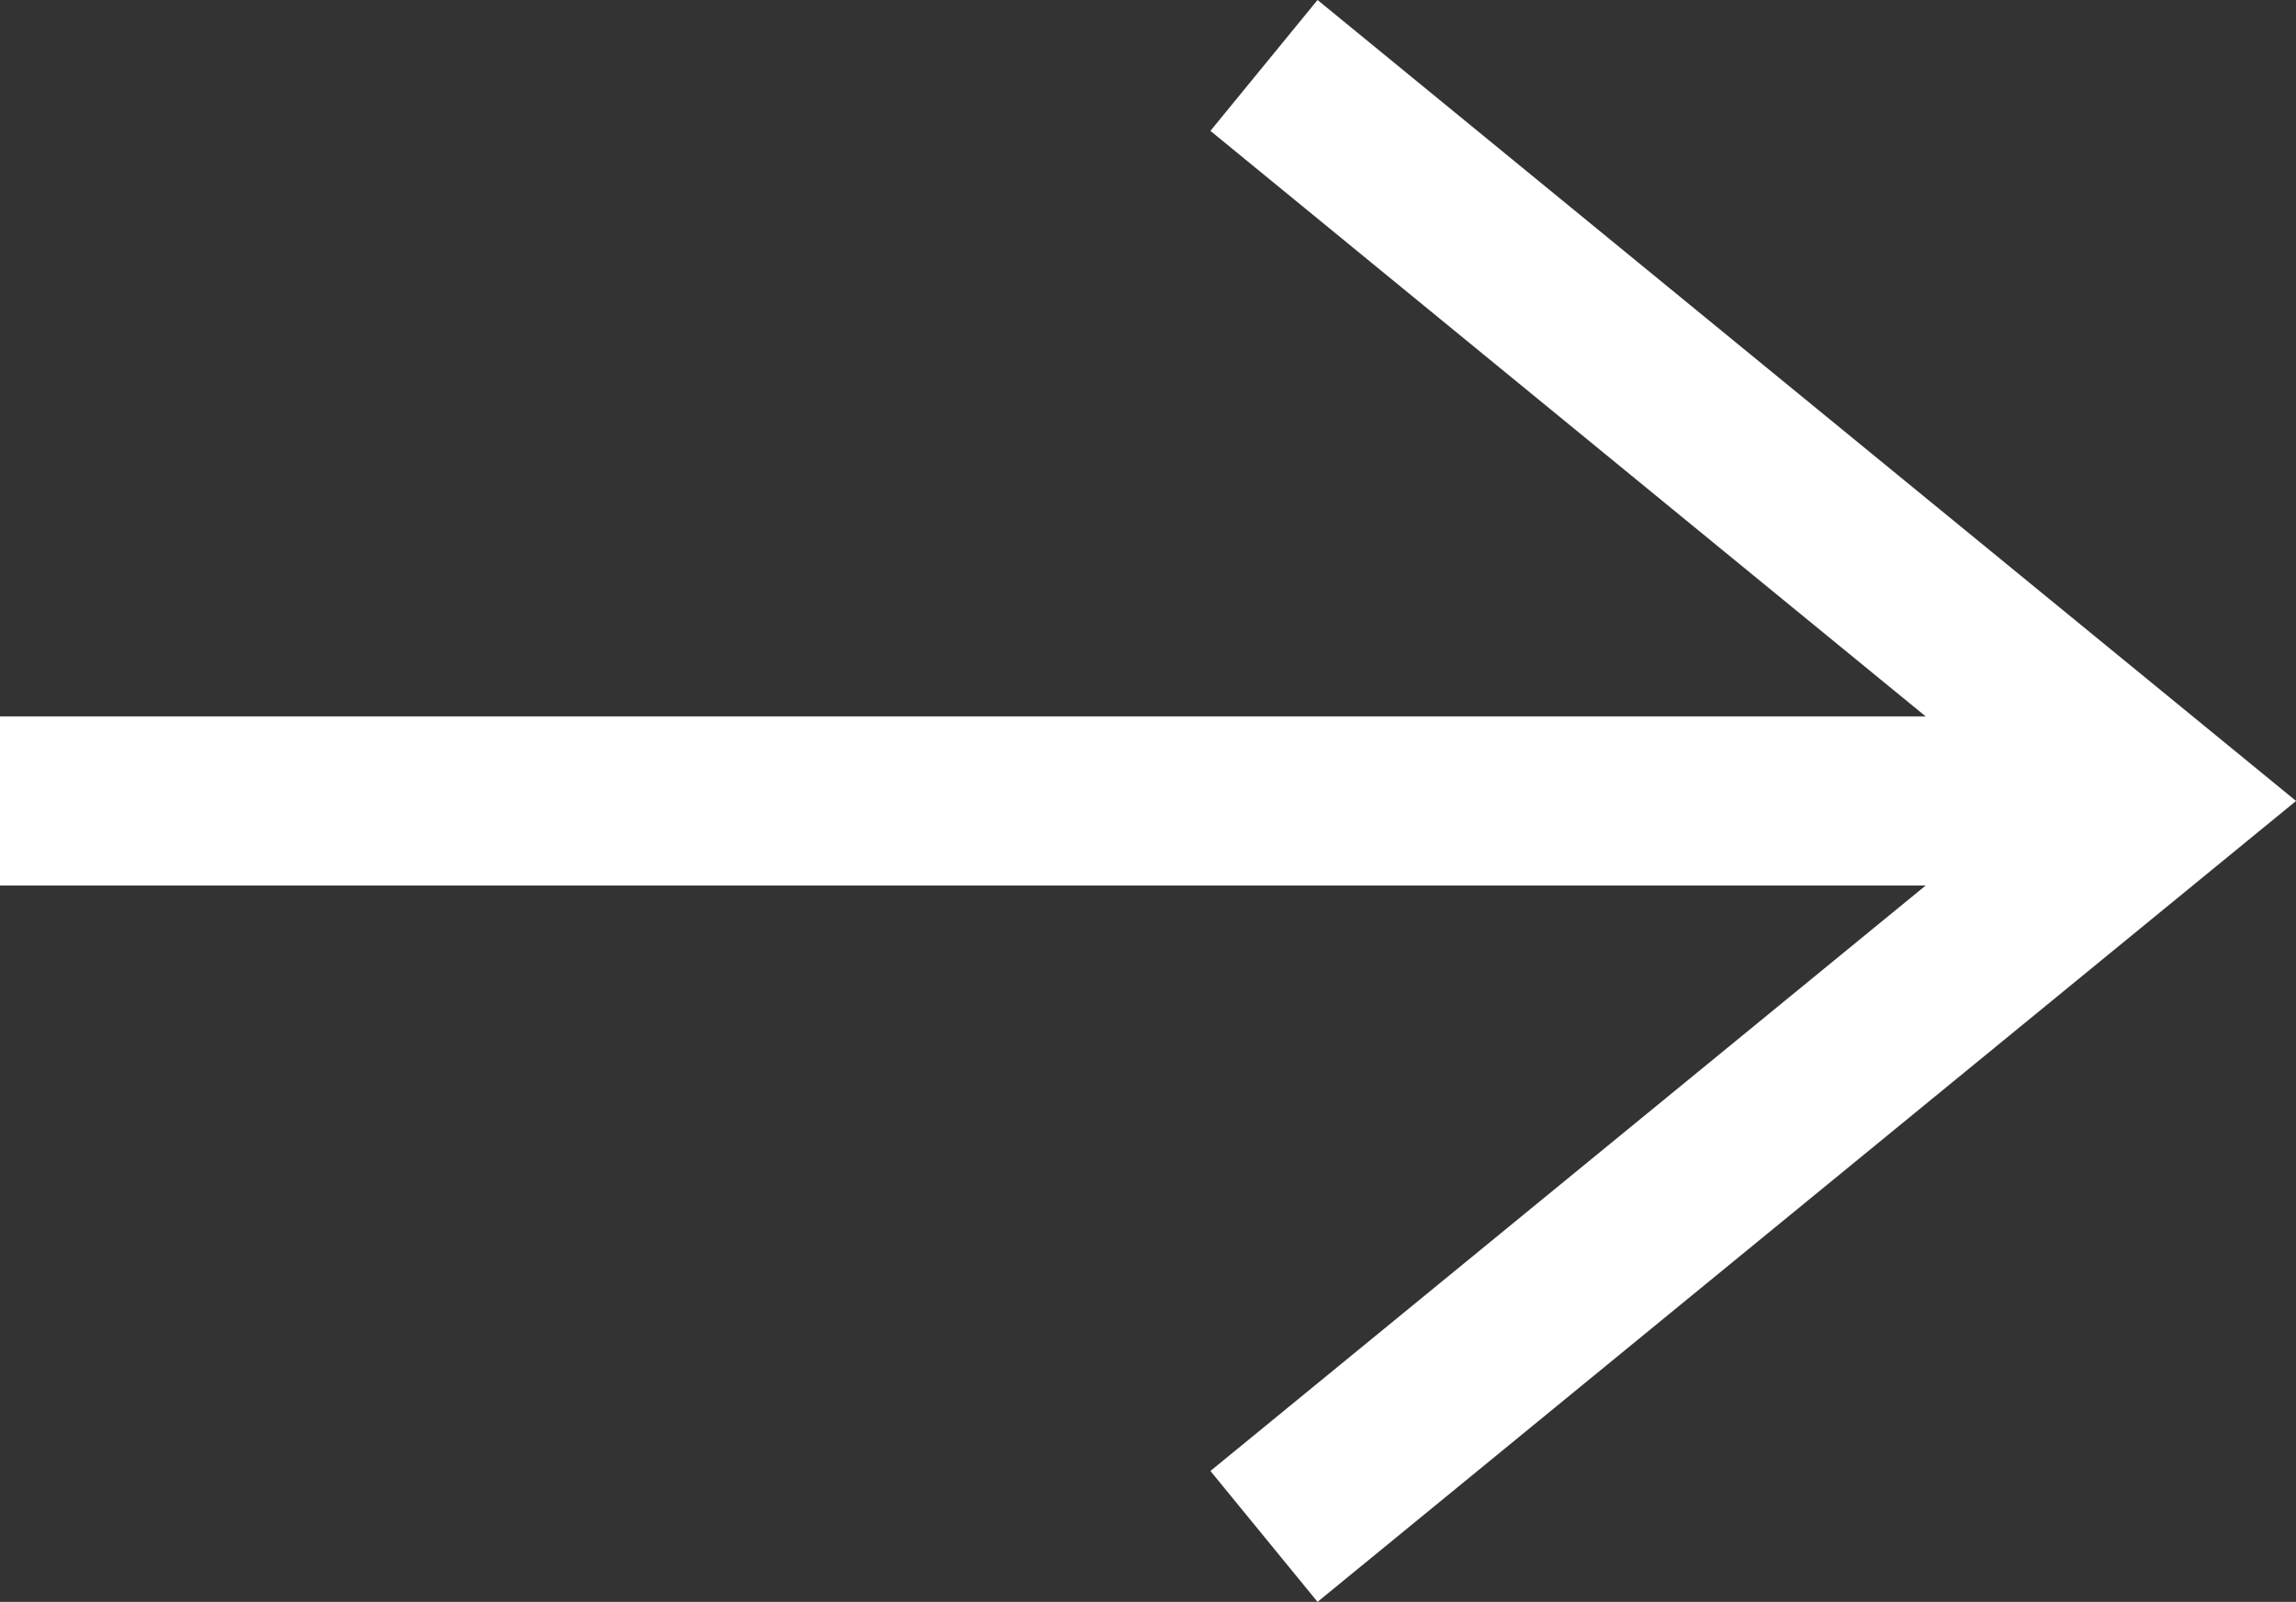 <?xml version="1.0" encoding="UTF-8"?>
<svg id="Layer_1" data-name="Layer 1" xmlns="http://www.w3.org/2000/svg" viewBox="0 0 339.41 236.75">
  <rect x="0" y="0" width="339.41" height="236.75" fill="#333333" stroke="none"/>
  <defs>
    <style>
      .cls-1 {
        fill: none;
        stroke: #fff;
        stroke-miterlimit: 10;
        stroke-width: 25px;
      }
    </style>
  </defs>
  <polyline class="cls-1" points="186.85 227.08 253.26 172.73 319.68 118.38 253.26 64.03 186.85 9.67"/>
  <line class="cls-1" x1="305.21" y1="118.38" x2="0" y2="118.38"/>
</svg>